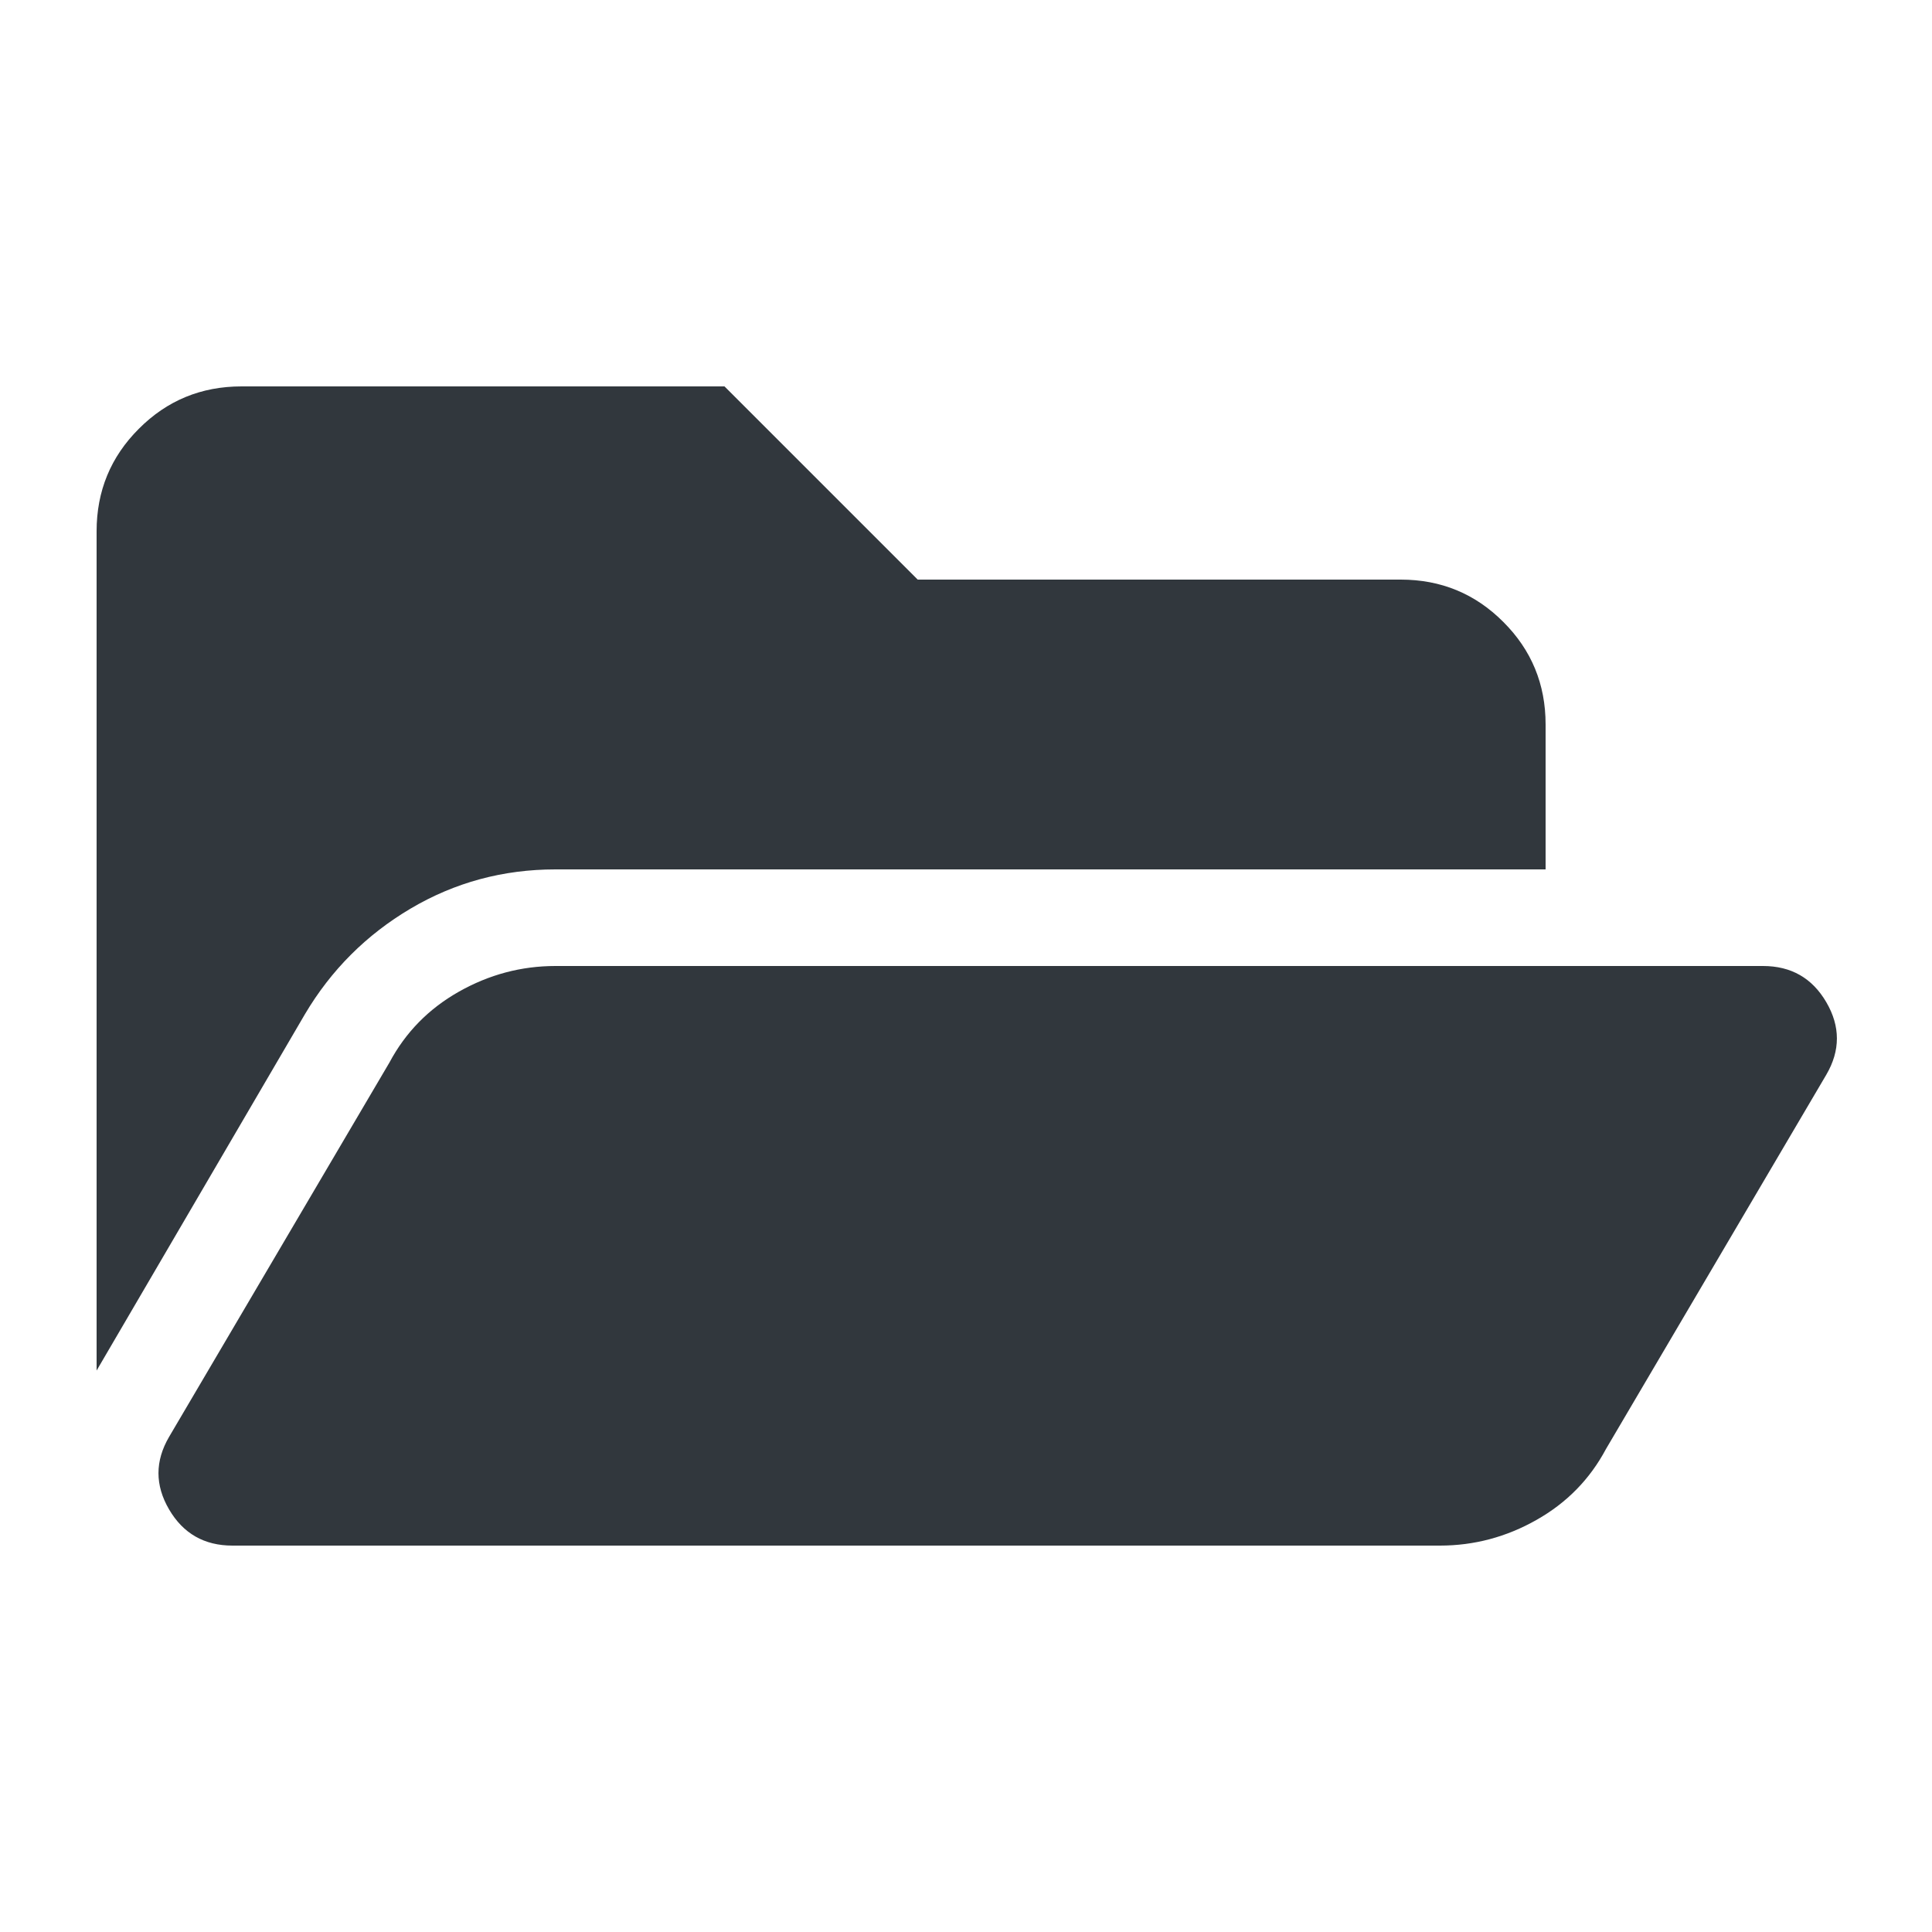 <svg viewBox="0 0 20 20" xmlns="http://www.w3.org/2000/svg"><path d="M18.906,11.125 L16.625,15 C16.458,15.313 16.219,15.557 15.906,15.734 C15.594,15.911 15.26,16 14.906,16 L2.406,16 C2.115,16 1.896,15.875 1.75,15.625 C1.604,15.375 1.604,15.125 1.75,14.875 L4.031,11 C4.198,10.687 4.437,10.443 4.75,10.266 C5.063,10.089 5.396,10 5.75,10 L18.25,10 C18.542,10 18.76,10.125 18.906,10.375 C19.052,10.625 19.052,10.875 18.906,11.125 Z M5.75,9 C5.208,9 4.708,9.135 4.25,9.406 C3.792,9.677 3.427,10.042 3.156,10.5 L1,14.188 L1,5.5 C1,5.083 1.146,4.729 1.438,4.438 C1.729,4.146 2.083,4 2.5,4 L7.5,4 L9.5,6 L14.5,6 C14.917,6 15.271,6.146 15.562,6.438 C15.854,6.729 16,7.083 16,7.5 L16,9 L5.75,9 Z" fill="#31373D" fill-rule="evenodd"/></svg>